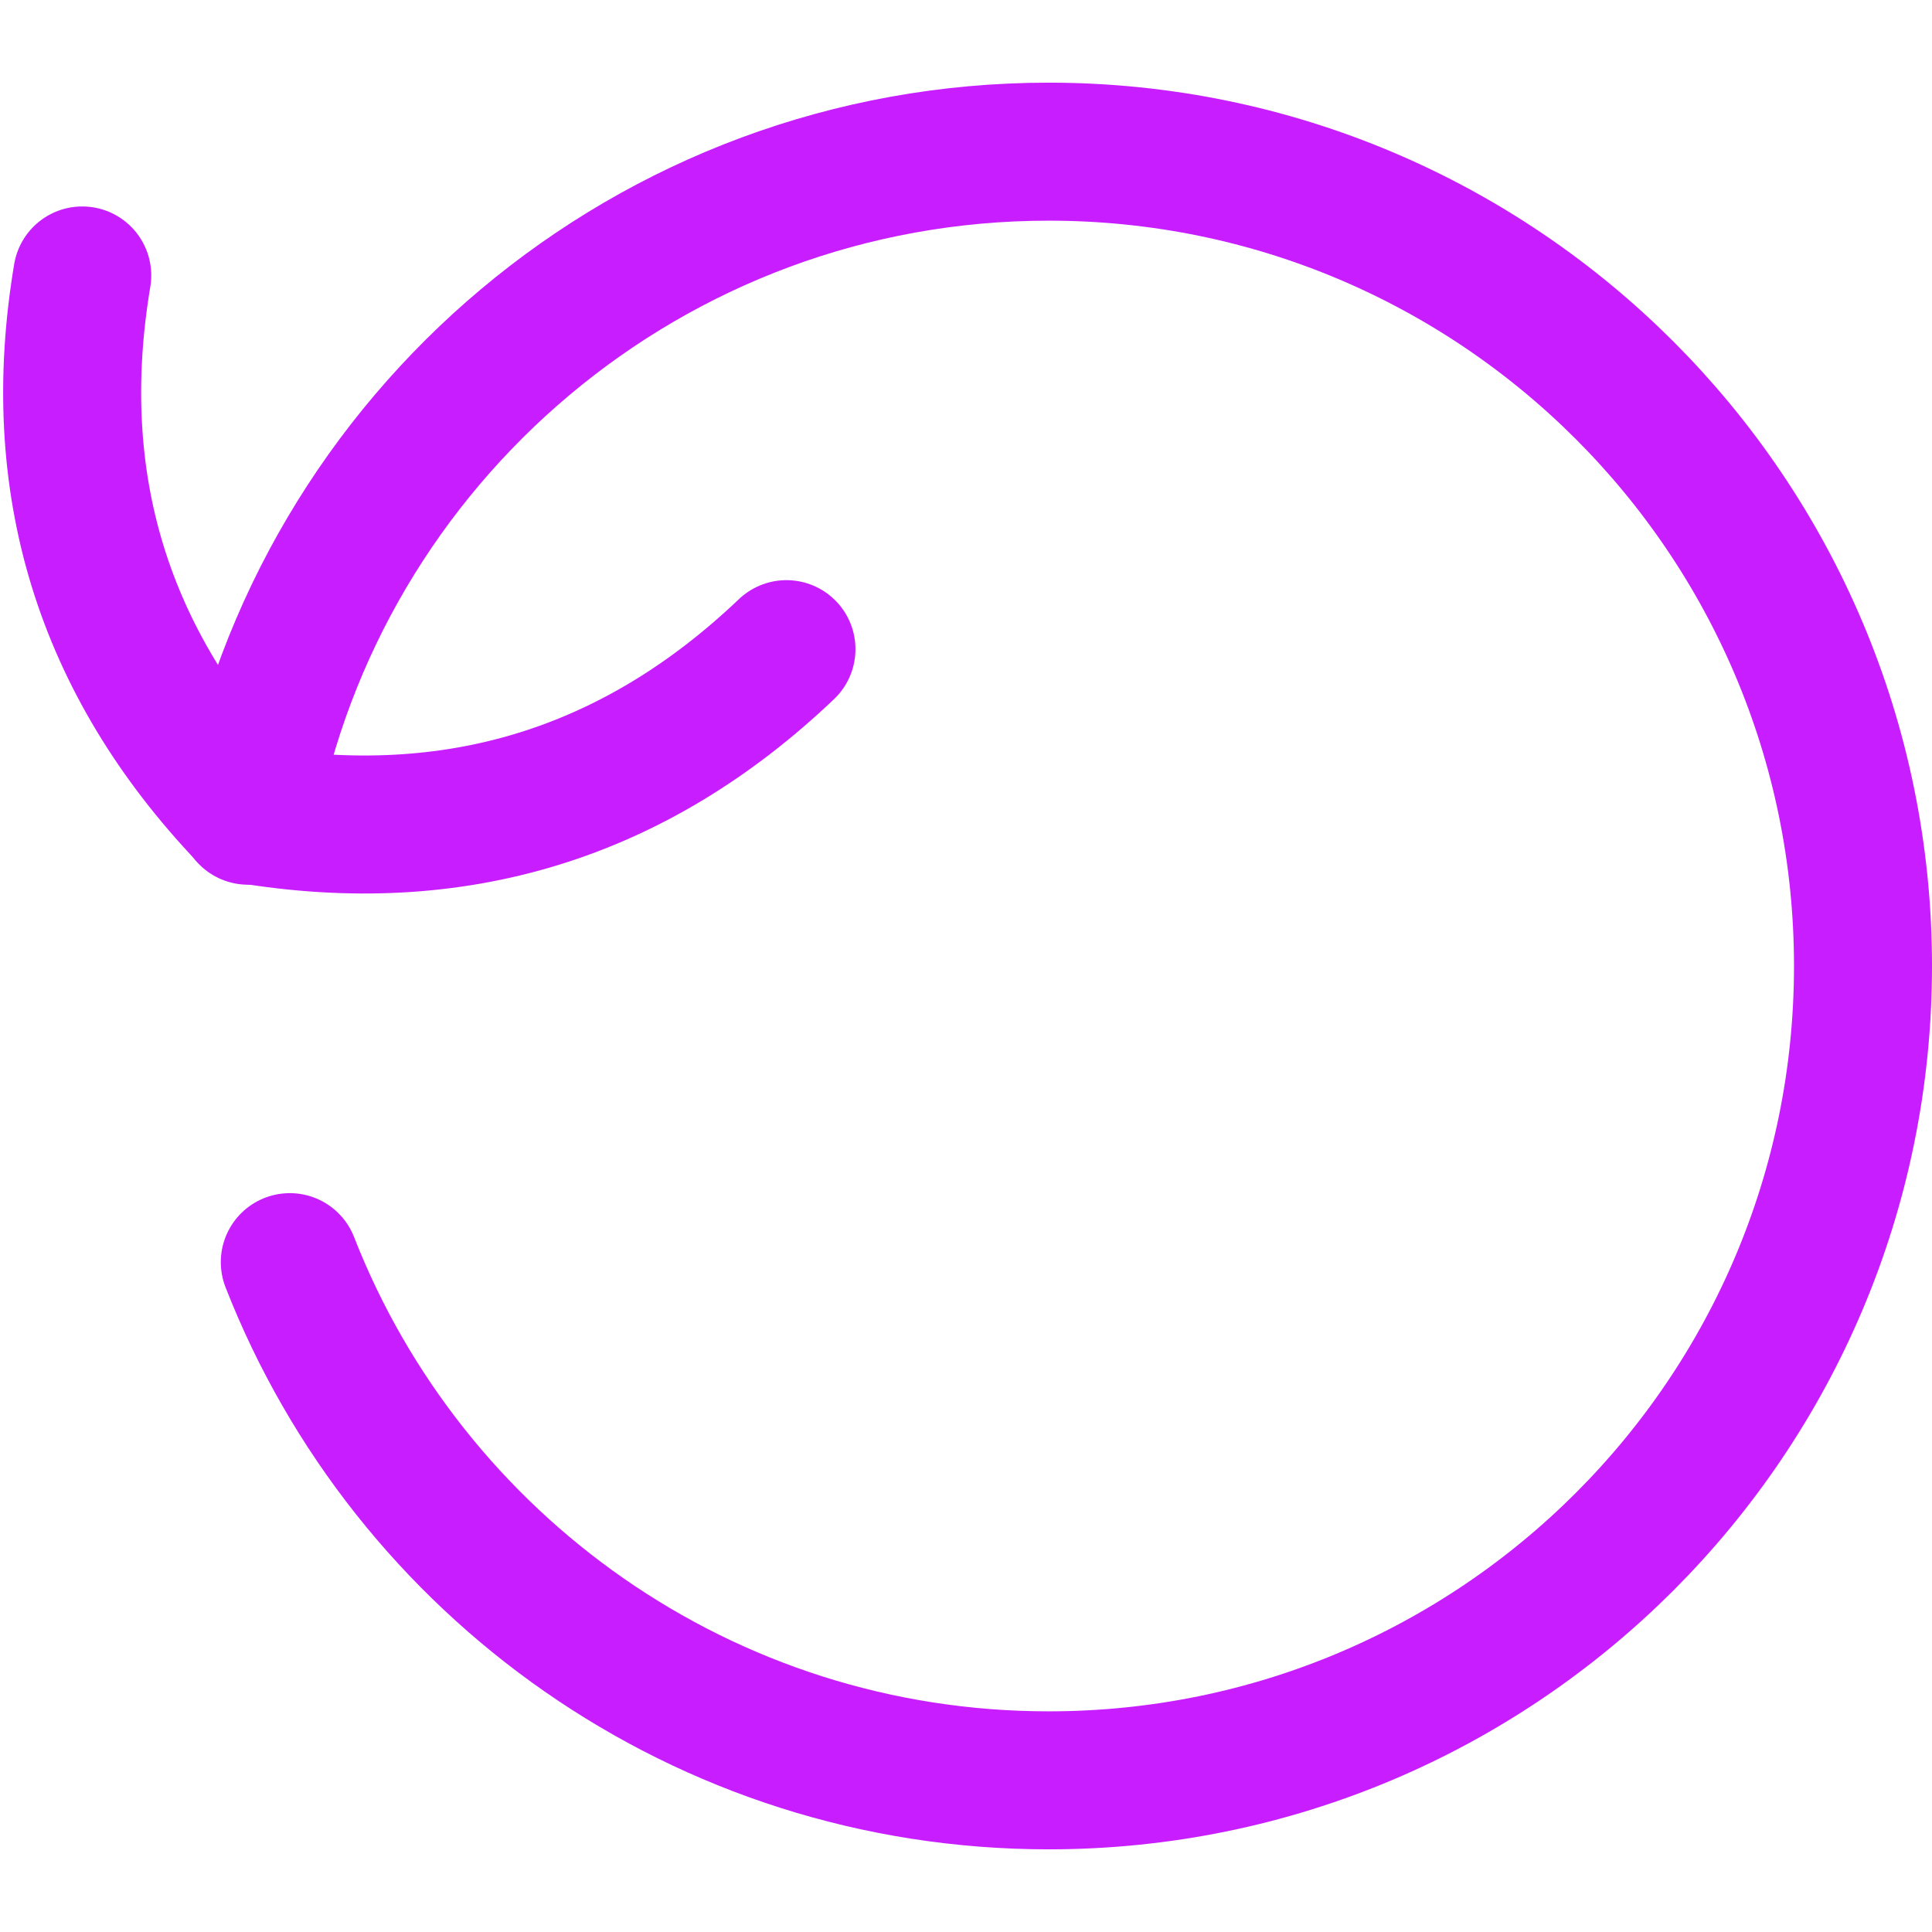 <svg xmlns="http://www.w3.org/2000/svg" fill="none" viewBox="0 0 14 14" id="Line-Arrow-Rotate-Left-2--Streamline-Flex-Neon">
  <desc>
    Line Arrow Rotate Left 2 Streamline Icon: https://streamlinehq.com
  </desc>
  <g id="line-arrow-rotate-left-2">
    <path id="Ellipse 444" stroke="#c71dff" stroke-linecap="round" stroke-linejoin="round" d="M1.798 5.911C2.309 3.172 4.712 1.099 7.599 1.099 10.858 1.099 13.5 3.741 13.5 7c0 3.259 -2.642 5.901 -5.901 5.901 -2.502 0 -4.64 -1.557 -5.499 -3.755" stroke-width="1"></path>
    <path id="Vector" stroke="#c71dff" stroke-linecap="round" stroke-linejoin="round" d="M5.699 4.704c-1.102 1.05 -2.404 1.449 -3.906 1.198C0.743 4.799 0.344 3.497 0.596 1.996" stroke-width="1"></path>
  </g>
</svg>